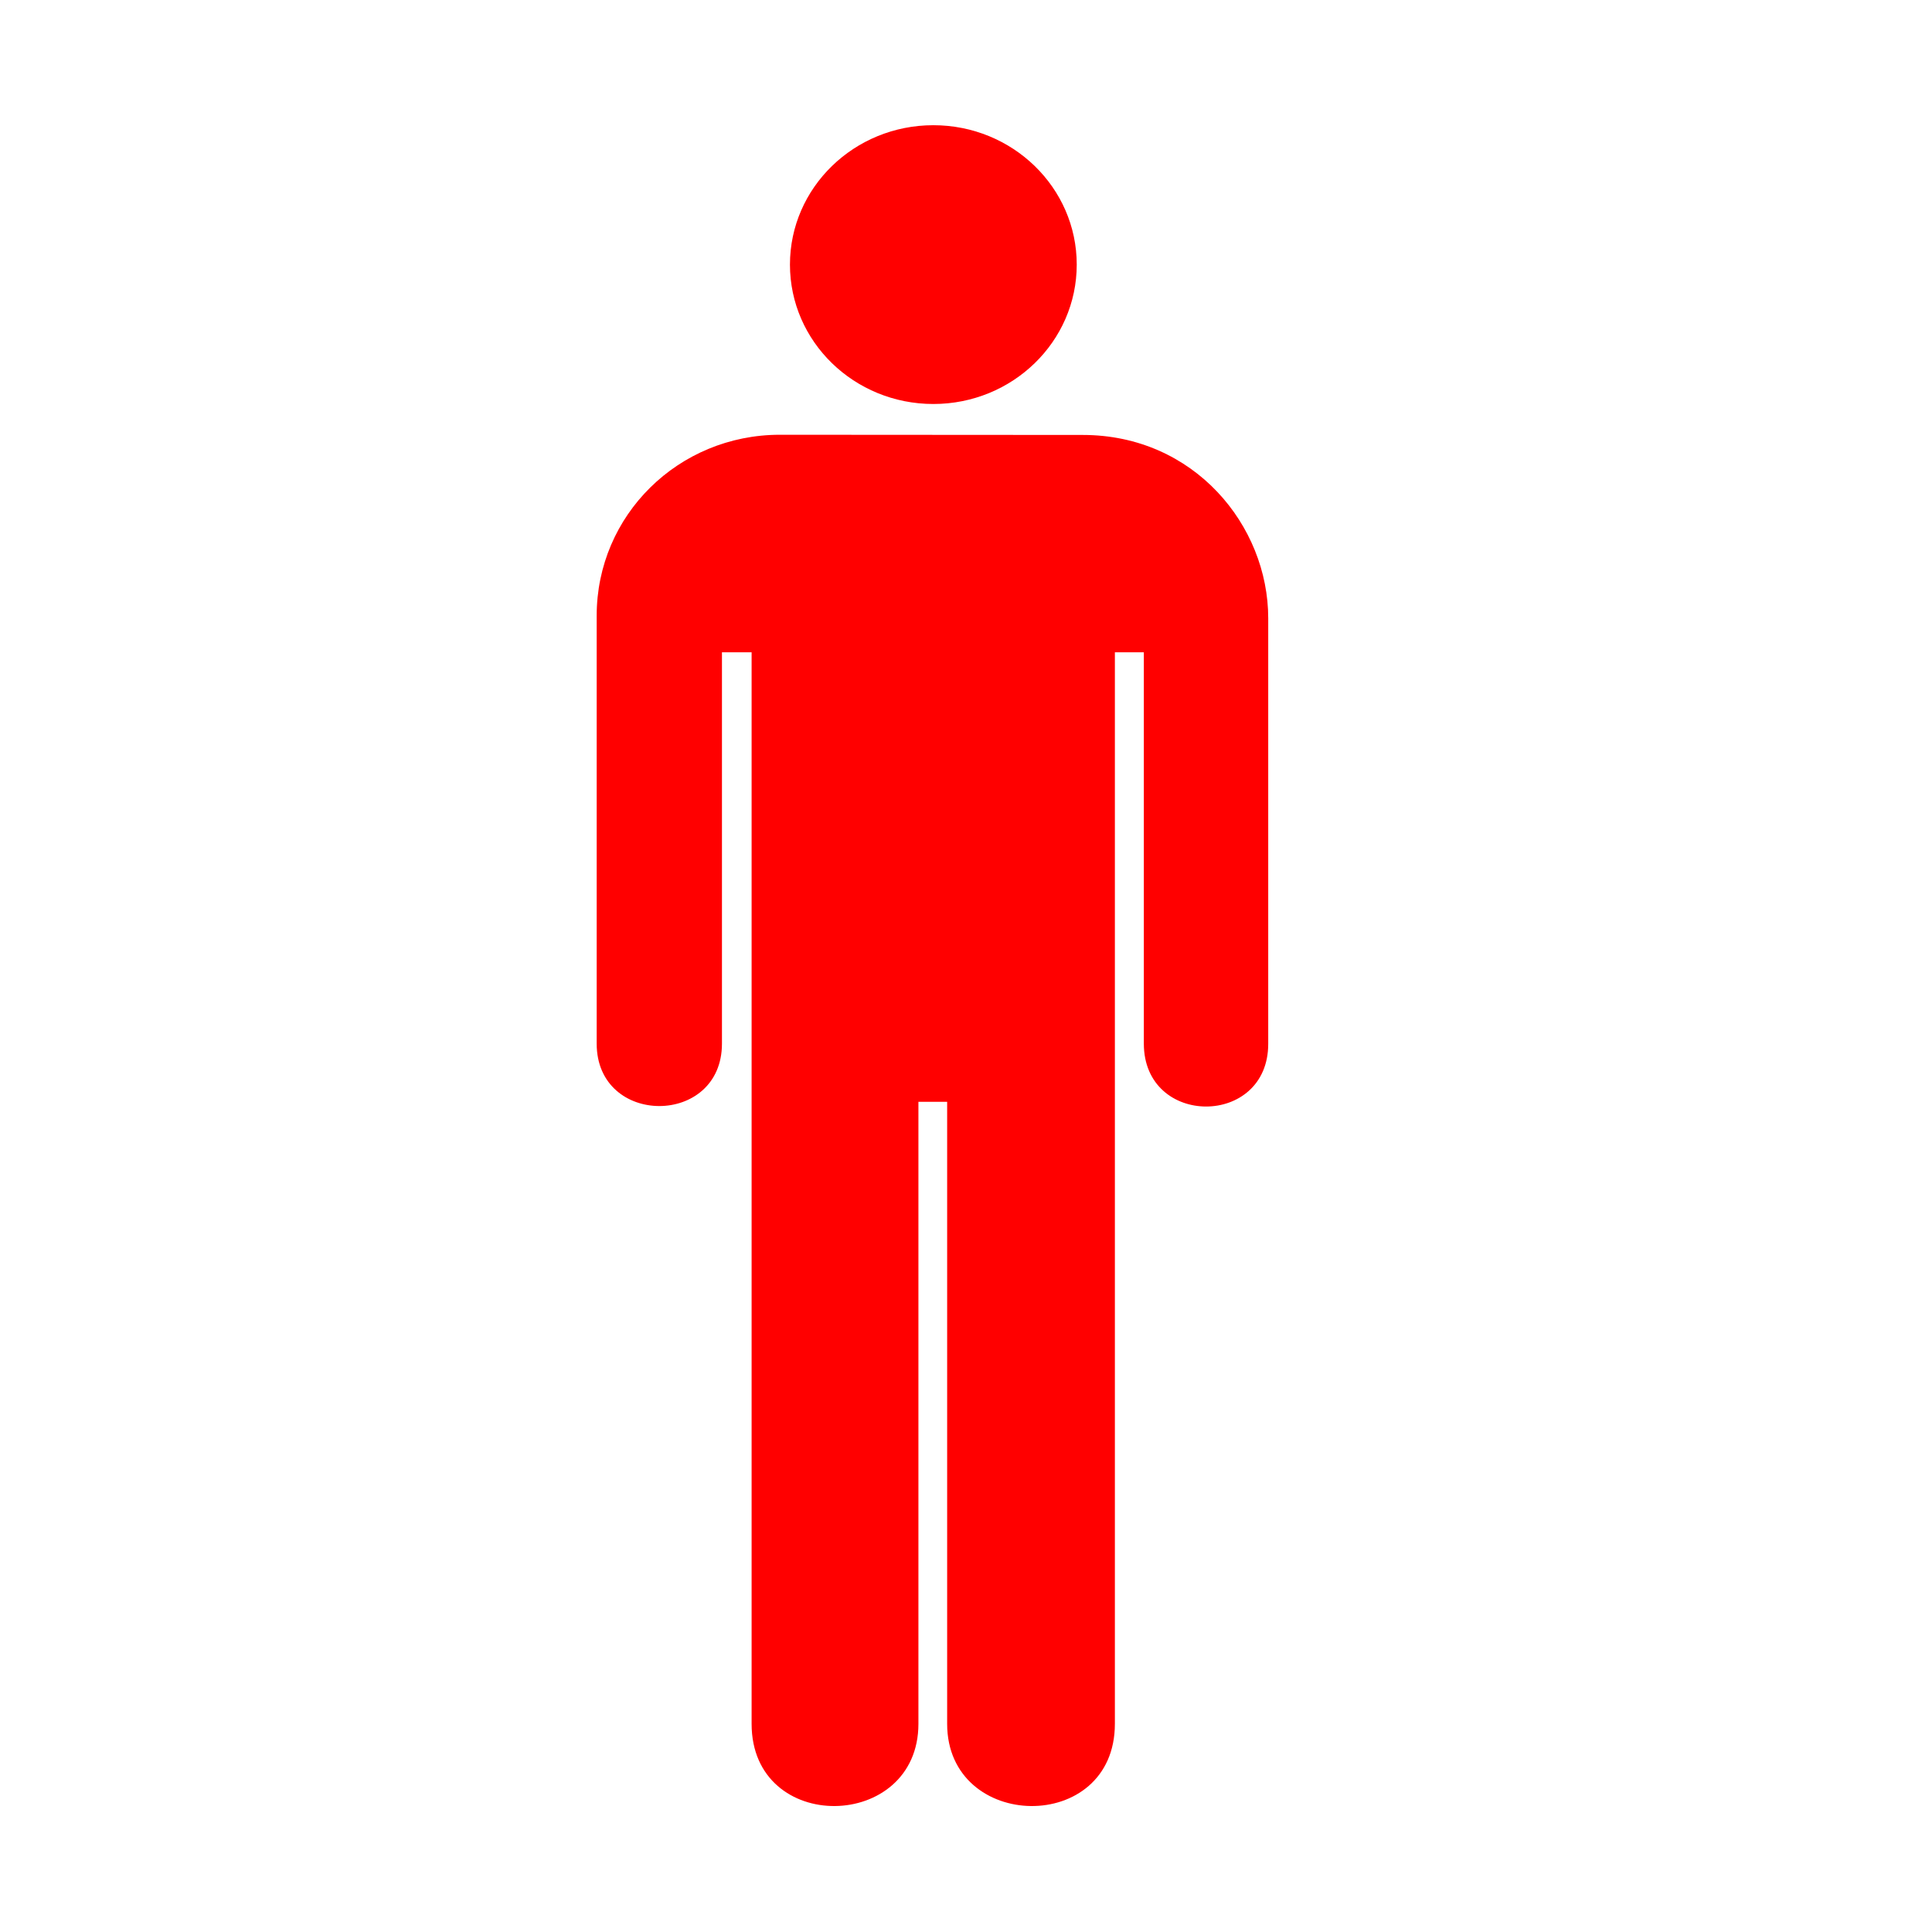 <?xml version="1.0" encoding="UTF-8" standalone="no"?>
<svg
   xmlns:dc="http://purl.org/dc/elements/1.1/"
   xmlns:cc="http://web.resource.org/cc/"
   xmlns:rdf="http://www.w3.org/1999/02/22-rdf-syntax-ns#"
   xmlns:svg="http://www.w3.org/2000/svg"
   xmlns="http://www.w3.org/2000/svg"
   xmlns:sodipodi="http://sodipodi.sourceforge.net/DTD/sodipodi-0.dtd"
   xmlns:inkscape="http://www.inkscape.org/namespaces/inkscape"
   height="492.41"
   id="svg1507"
   inkscape:version="0.45.1"
   sodipodi:docbase="/media/sda3/workspace/hmm2000/src/sprites"
   sodipodi:docname="heroe.svg"
   sodipodi:version="0.32"
   width="492.41"
   inkscape:output_extension="org.inkscape.output.svg.inkscape"
   version="1.0">
  <sodipodi:namedview
     bordercolor="#666666"
     borderopacity="1.0"
     id="base"
     inkscape:current-layer="svg1507"
     inkscape:cx="305.25953"
     inkscape:cy="325.71719"
     inkscape:pageopacity="0.0"
     inkscape:pageshadow="2"
     inkscape:window-height="717"
     inkscape:window-width="919"
     inkscape:window-x="272"
     inkscape:window-y="112"
     inkscape:zoom="0.43415836"
     pagecolor="#ffffff"
     width="492.41px"
     height="492.41px" />
  <defs
     id="defs1509">
    <marker
       id="ArrowEnd"
       markerHeight="3"
       markerUnits="strokeWidth"
       markerWidth="4"
       orient="auto"
       refX="0"
       refY="5"
       viewBox="0 0 10 10">
      <path
         d="M 0,0 L 10,5 L 0,10 L 0,0 z "
         id="path1512" />
    </marker>
    <marker
       id="ArrowStart"
       markerHeight="3"
       markerUnits="strokeWidth"
       markerWidth="4"
       orient="auto"
       refX="10"
       refY="5"
       viewBox="0 0 10 10">
      <path
         d="M 10,0 L 0,5 L 10,10 L 10,0 z "
         id="path1515" />
    </marker>
  </defs>
  <g
     id="g1517"
     transform="matrix(0.895,0,0,0.87,152.077,31.913)"
     style="fill:#ff0000">
    <g
       id="g1519"
       style="fill:#ff0000">
      <path
         d="M 95.872,81.671 C 118.422,81.671 136.706,63.387 136.706,40.835 C 136.706,18.284 118.422,0 95.872,0 C 73.319,0 55.038,18.284 55.038,40.835 C 55.038,63.387 73.319,81.671 95.872,81.671 z "
         id="path1521"
         style="fill:#ff0000;stroke:none" />
      <path
         id="path1523"
         style="fill:#ff0000;stroke:none"
         d="" />
    </g>
    <path
       d="M 52.173,90.683 C 23.256,90.683 0,114.267 0,143.683 L 0,269.058 C 0,293.433 35.673,293.433 35.673,269.058 L 35.673,154.416 L 44.118,154.416 L 44.118,468.323 C 44.118,500.913 91.621,499.954 91.621,468.323 L 91.621,286.104 L 99.803,286.104 L 99.803,468.323 C 99.803,499.954 147.567,500.913 147.567,468.323 L 147.567,154.416 L 155.814,154.416 L 155.814,269.058 C 155.814,293.621 191.301,293.62 191.237,269.058 L 191.237,144.433 C 191.237,117.308 170.173,90.739 138.423,90.739 L 52.173,90.683 z "
       id="path1525"
       style="fill:#ff0000;stroke:none" />
  </g>
</svg>
